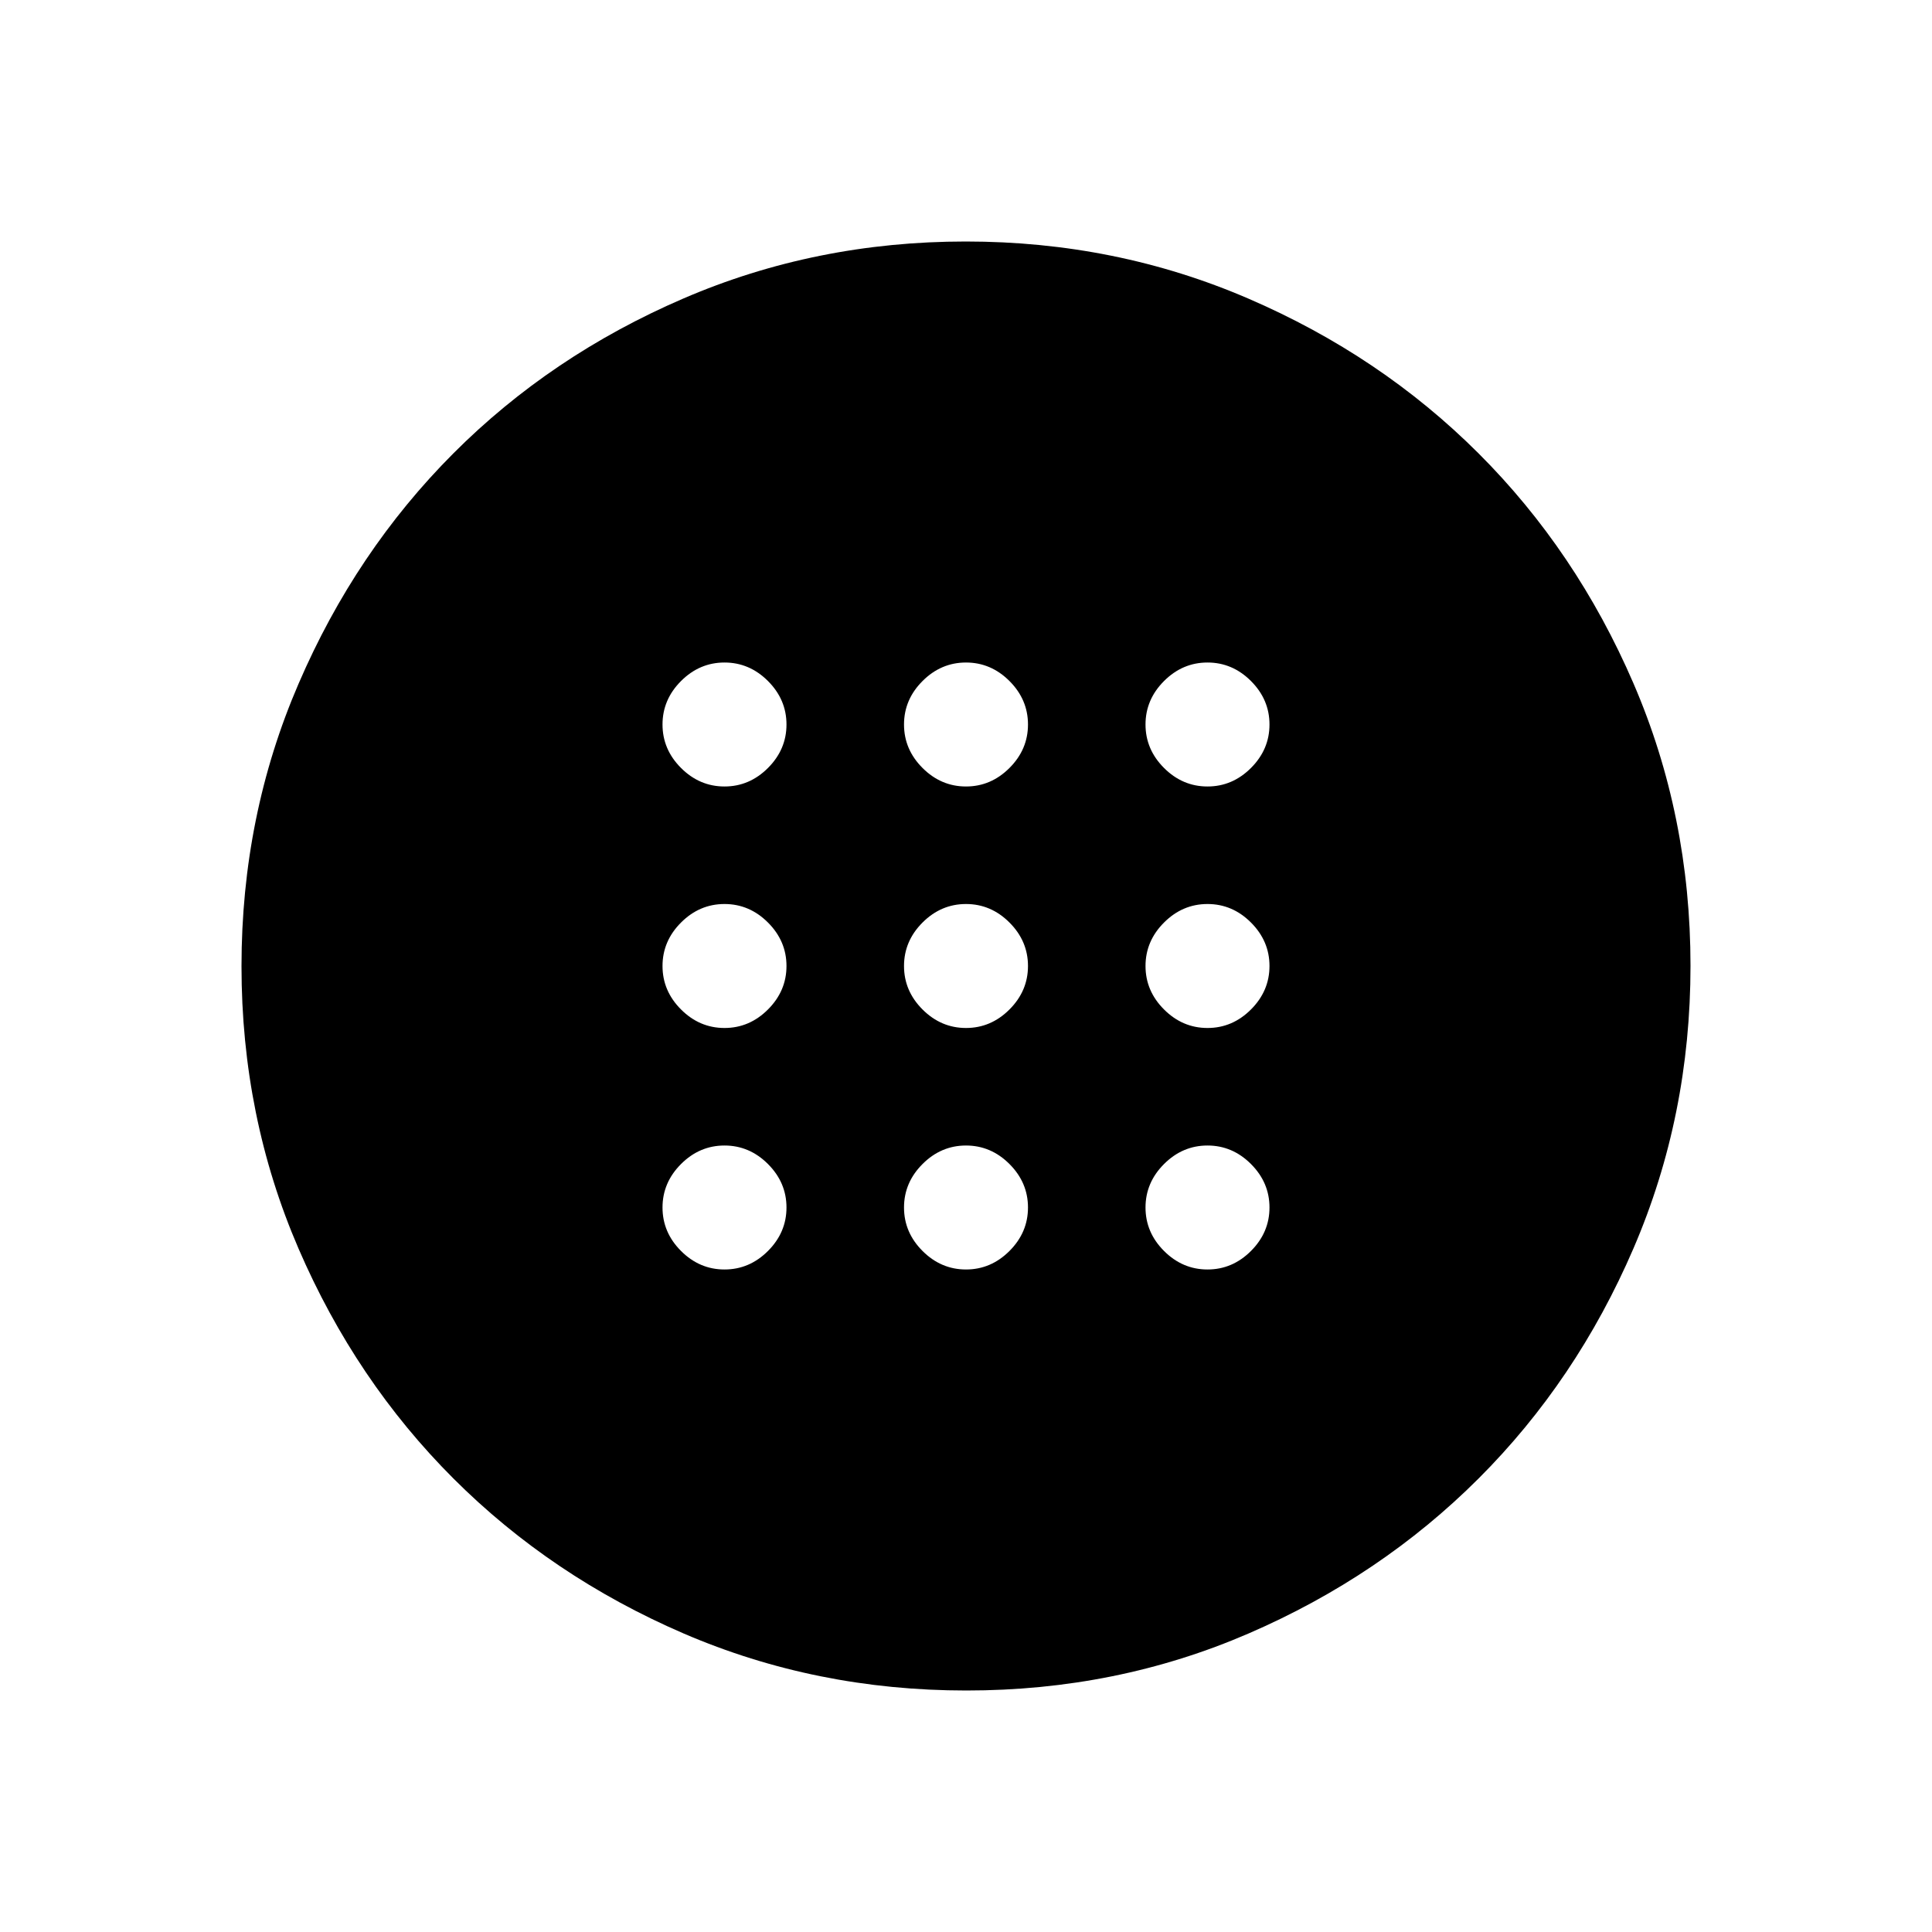 <svg xmlns="http://www.w3.org/2000/svg" xmlns:xlink="http://www.w3.org/1999/xlink" width="24" height="24" viewBox="0 0 24 24"><path fill="currentColor" d="M12 12.77q.31 0 .54-.23t.23-.54t-.23-.54t-.54-.23t-.54.23t-.23.54t.23.54t.54.23m3 0q.31 0 .54-.23t.23-.54t-.23-.54t-.54-.23t-.54.23t-.23.54t.23.54t.54.23m-6 0q.31 0 .54-.23t.23-.54t-.23-.54t-.54-.23t-.54.23t-.23.54t.23.54t.54.23m3 3q.31 0 .54-.23t.23-.54t-.23-.54t-.54-.23t-.54.23t-.23.54t.23.54t.54.23m3 0q.31 0 .54-.23t.23-.54t-.23-.54t-.54-.23t-.54.23t-.23.54t.23.54t.54.23m-6 0q.31 0 .54-.23t.23-.54t-.23-.54t-.54-.23t-.54.23t-.23.54t.23.54t.54.23m3-6q.31 0 .54-.23t.23-.54t-.23-.54t-.54-.23t-.54.23t-.23.54t.23.54t.54.23m3 0q.31 0 .54-.23t.23-.54t-.23-.54t-.54-.23t-.54.23t-.23.54t.23.54t.54.23m-6 0q.31 0 .54-.23T9.77 9t-.23-.54T9 8.23t-.54.23t-.23.54t.23.54t.54.23M12.003 21q-1.866 0-3.51-.708q-1.643-.709-2.859-1.924t-1.925-2.856T3 12.003t.709-3.51Q4.417 6.85 5.63 5.634t2.857-1.925T11.997 3t3.51.709q1.643.708 2.859 1.922t1.925 2.857t.709 3.509t-.708 3.51t-1.924 2.859t-2.856 1.925t-3.509.709"/></svg>